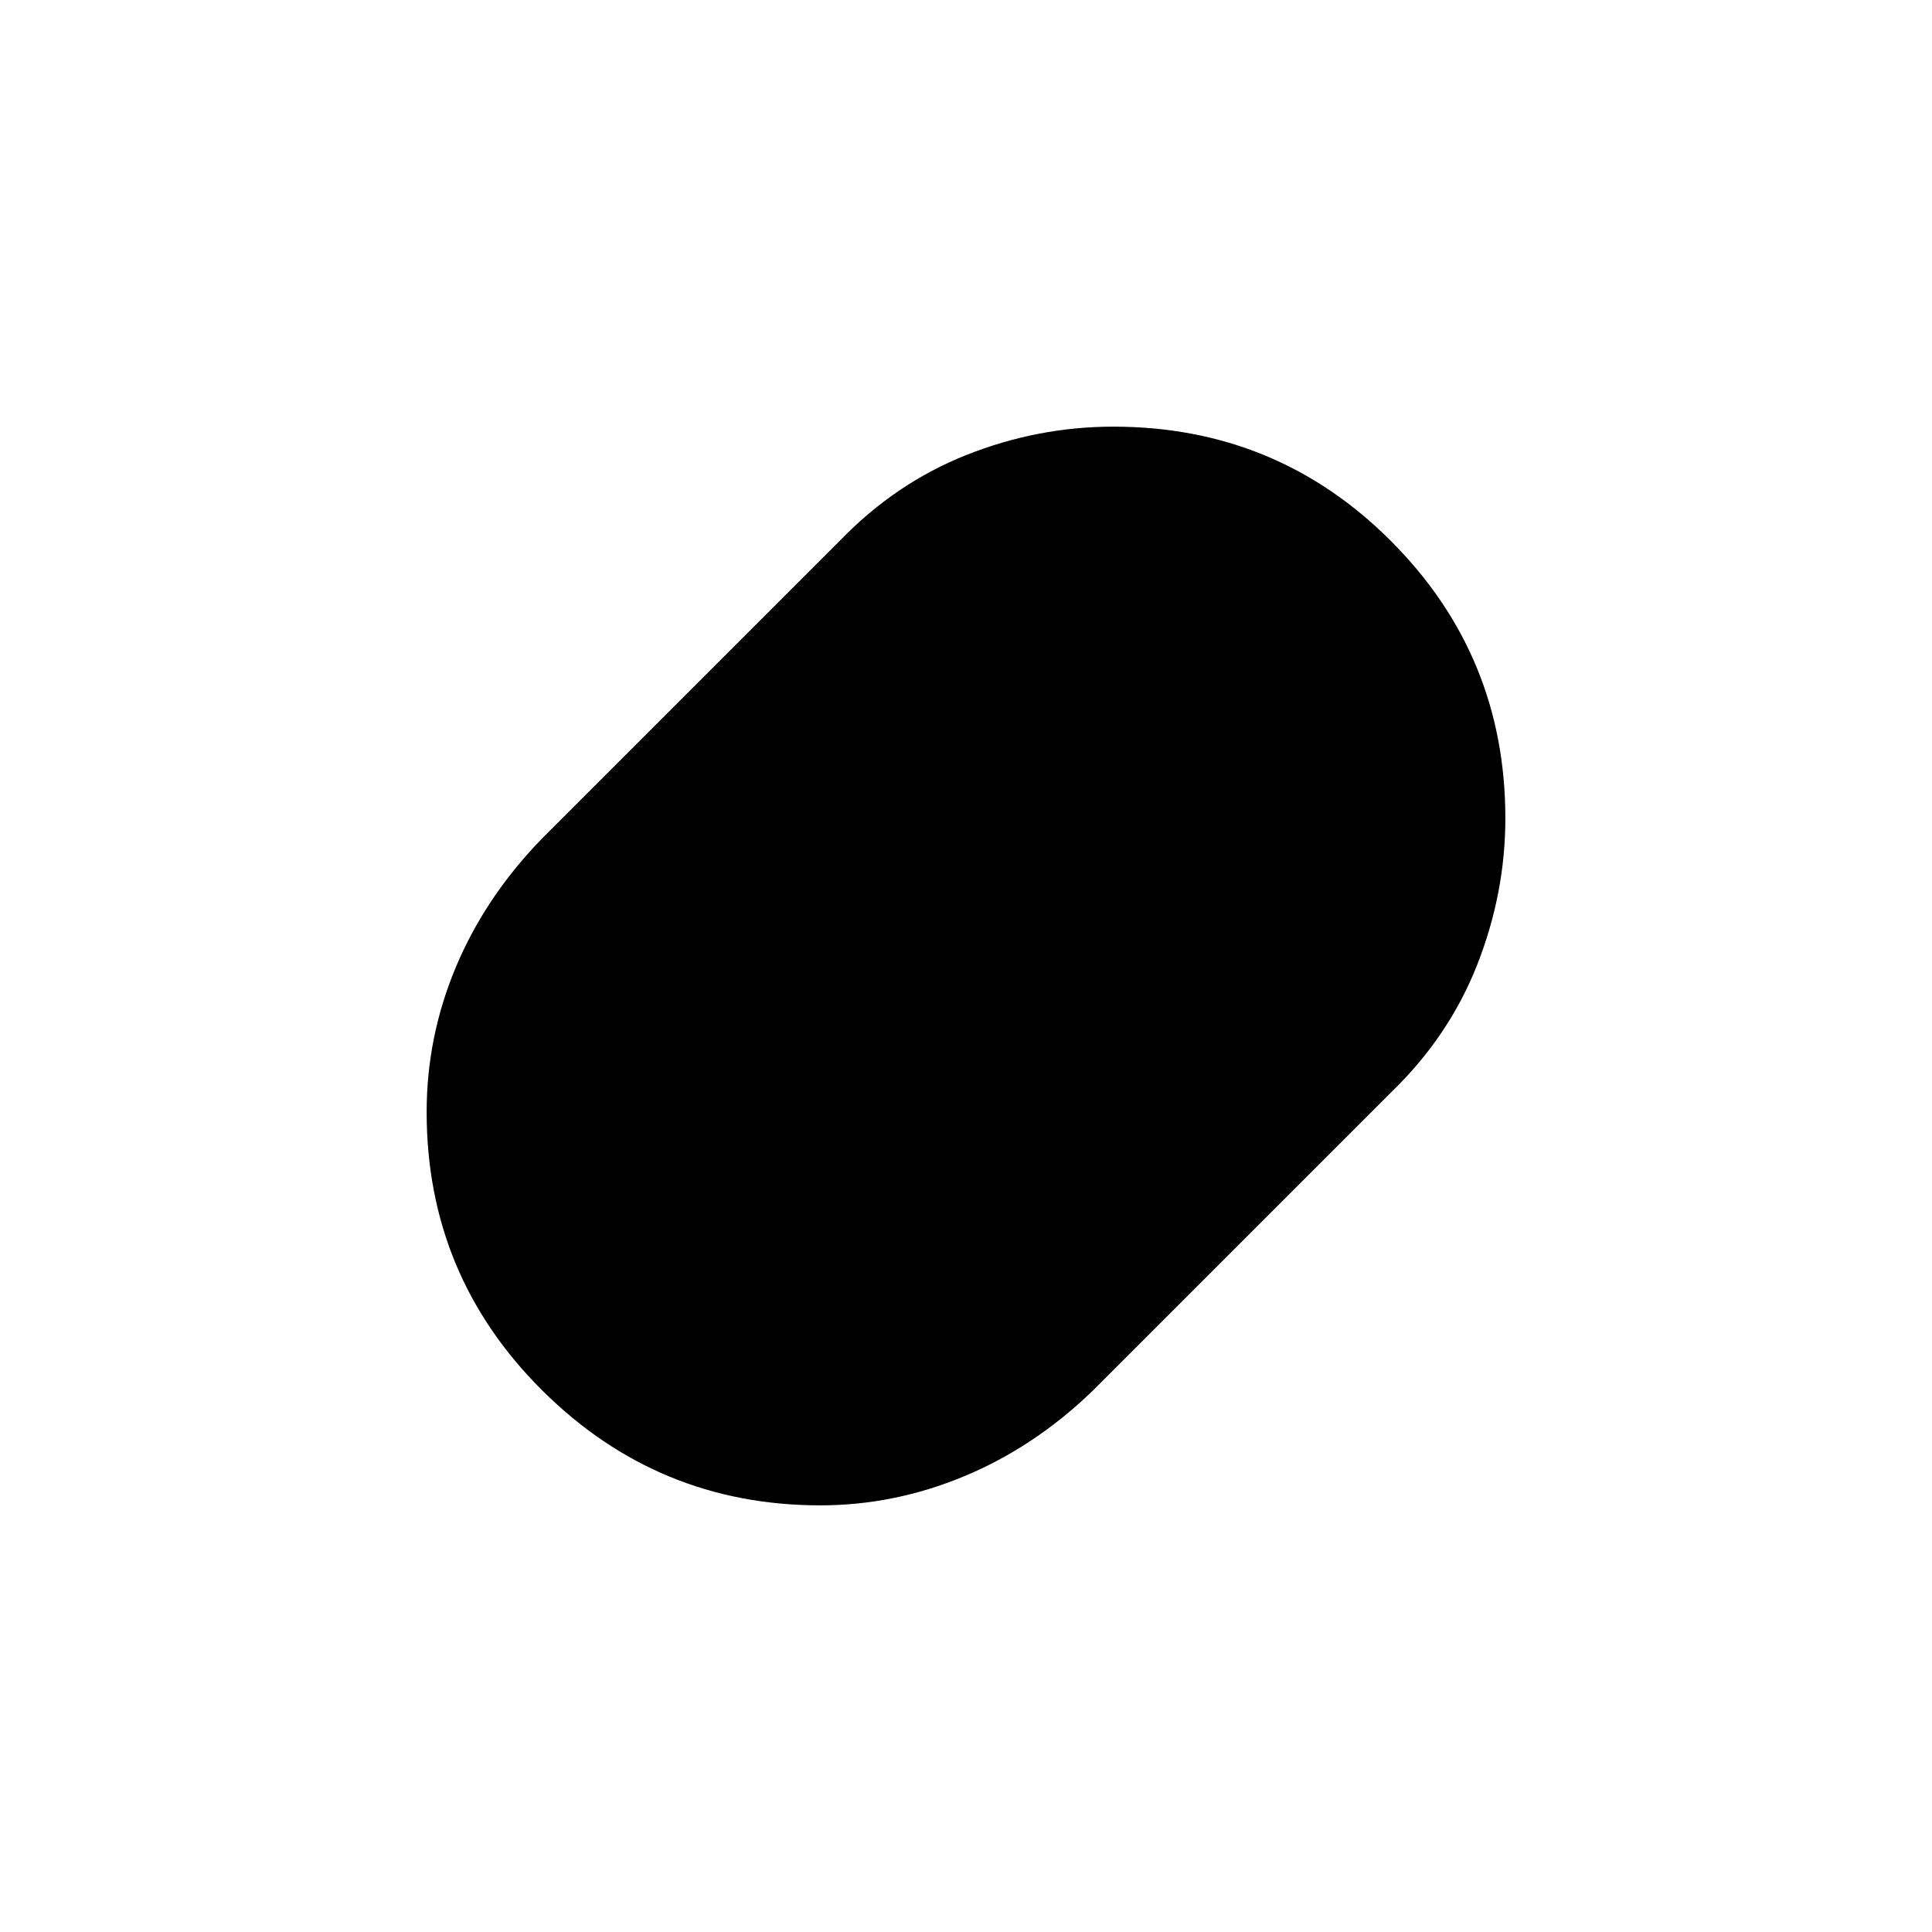 <svg xmlns="http://www.w3.org/2000/svg" height="20" viewBox="0 -960 960 960" width="20"><path d="M407.61-212q-80.79 0-138.2-57.14Q212-326.27 212-407.43q0-37.38 14.5-71.98Q241-514 268.75-542.75l148.5-148.5Q445-720 480.39-734q35.4-14 72.82-14 81.24 0 138.01 56.89Q748-634.22 748-553.41q0 37.22-14 72.82-14 35.59-42.75 63.34l-148.5 148.5Q514-241 479.2-226.5T407.61-212Z"/></svg>